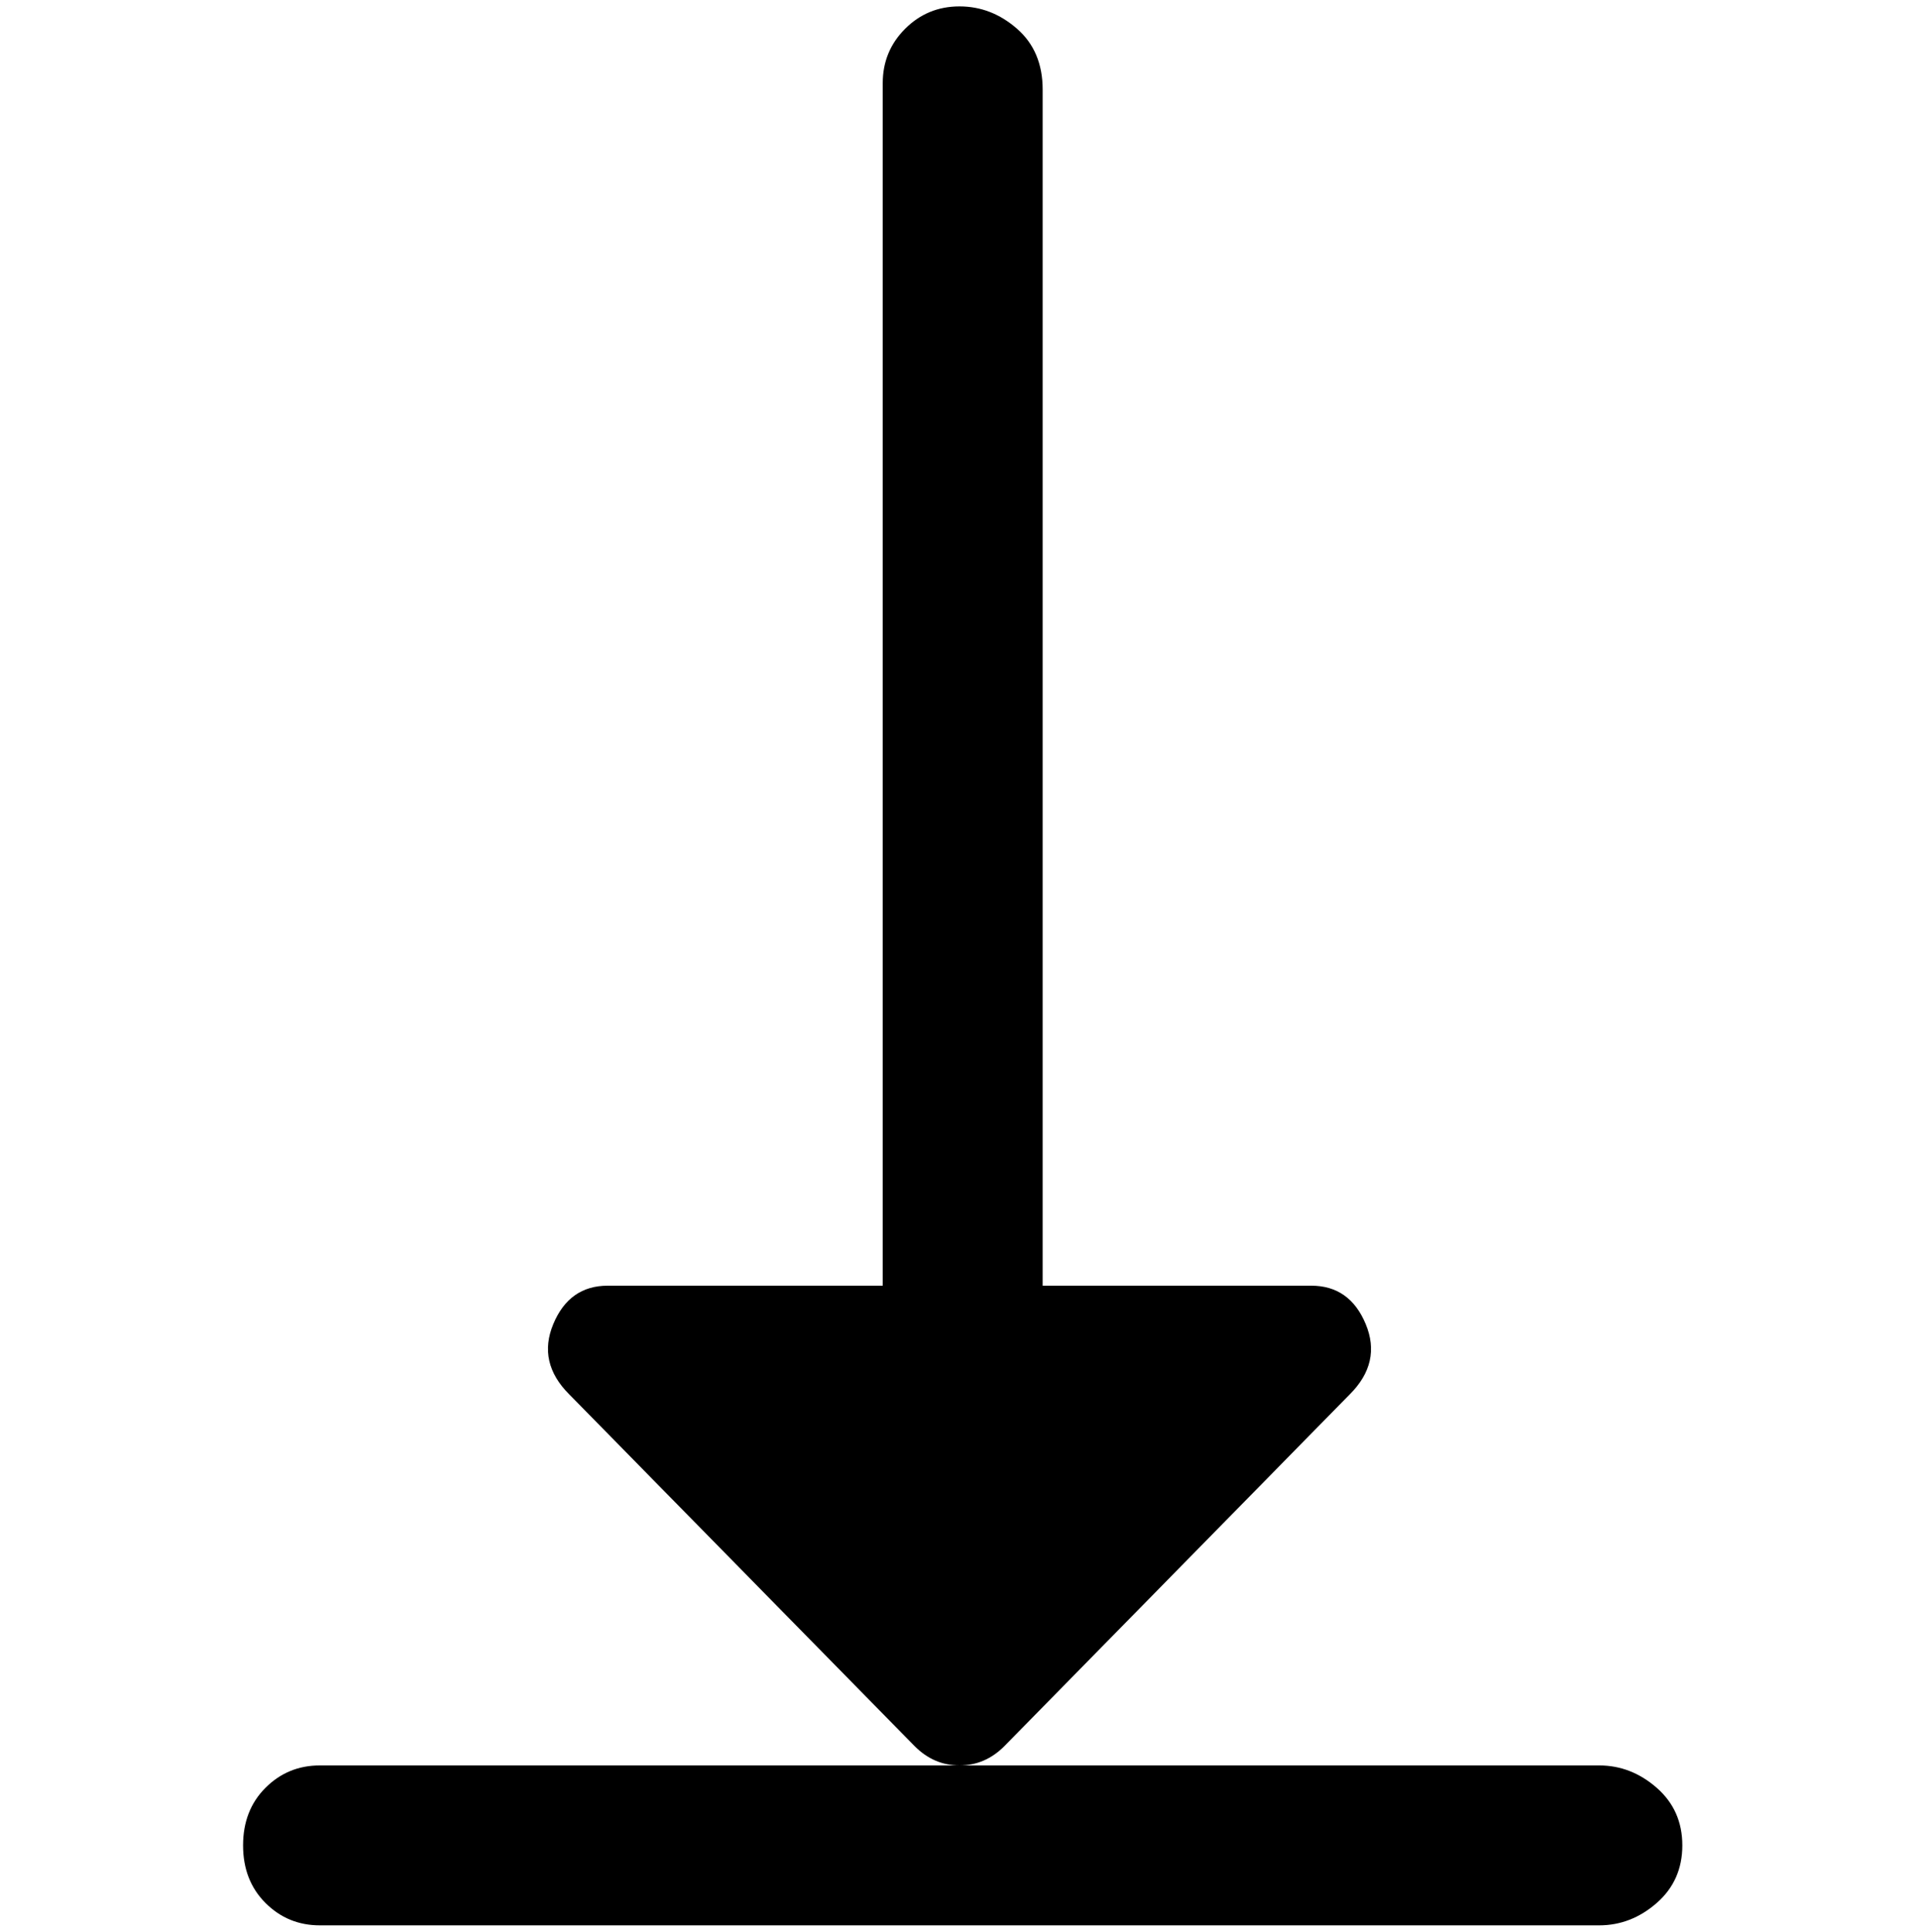 <svg viewBox="0 0 300 302.001" xmlns="http://www.w3.org/2000/svg"><path d="M157 273q-3 3-7 3t-7-3l-54-55q-5-5-2.5-11t8.5-6h43V13q0-5 3.5-8.5T150 1q5 0 9 3.5t4 9.5v187h42q6 0 8.5 6t-2.5 11l-54 55zm93 3H50q-5 0-8.5 3.5t-3.5 9q0 5.5 3.5 9T50 301h200q5 0 9-3.5t4-9q0-5.5-4-9t-9-3.5z"/></svg>